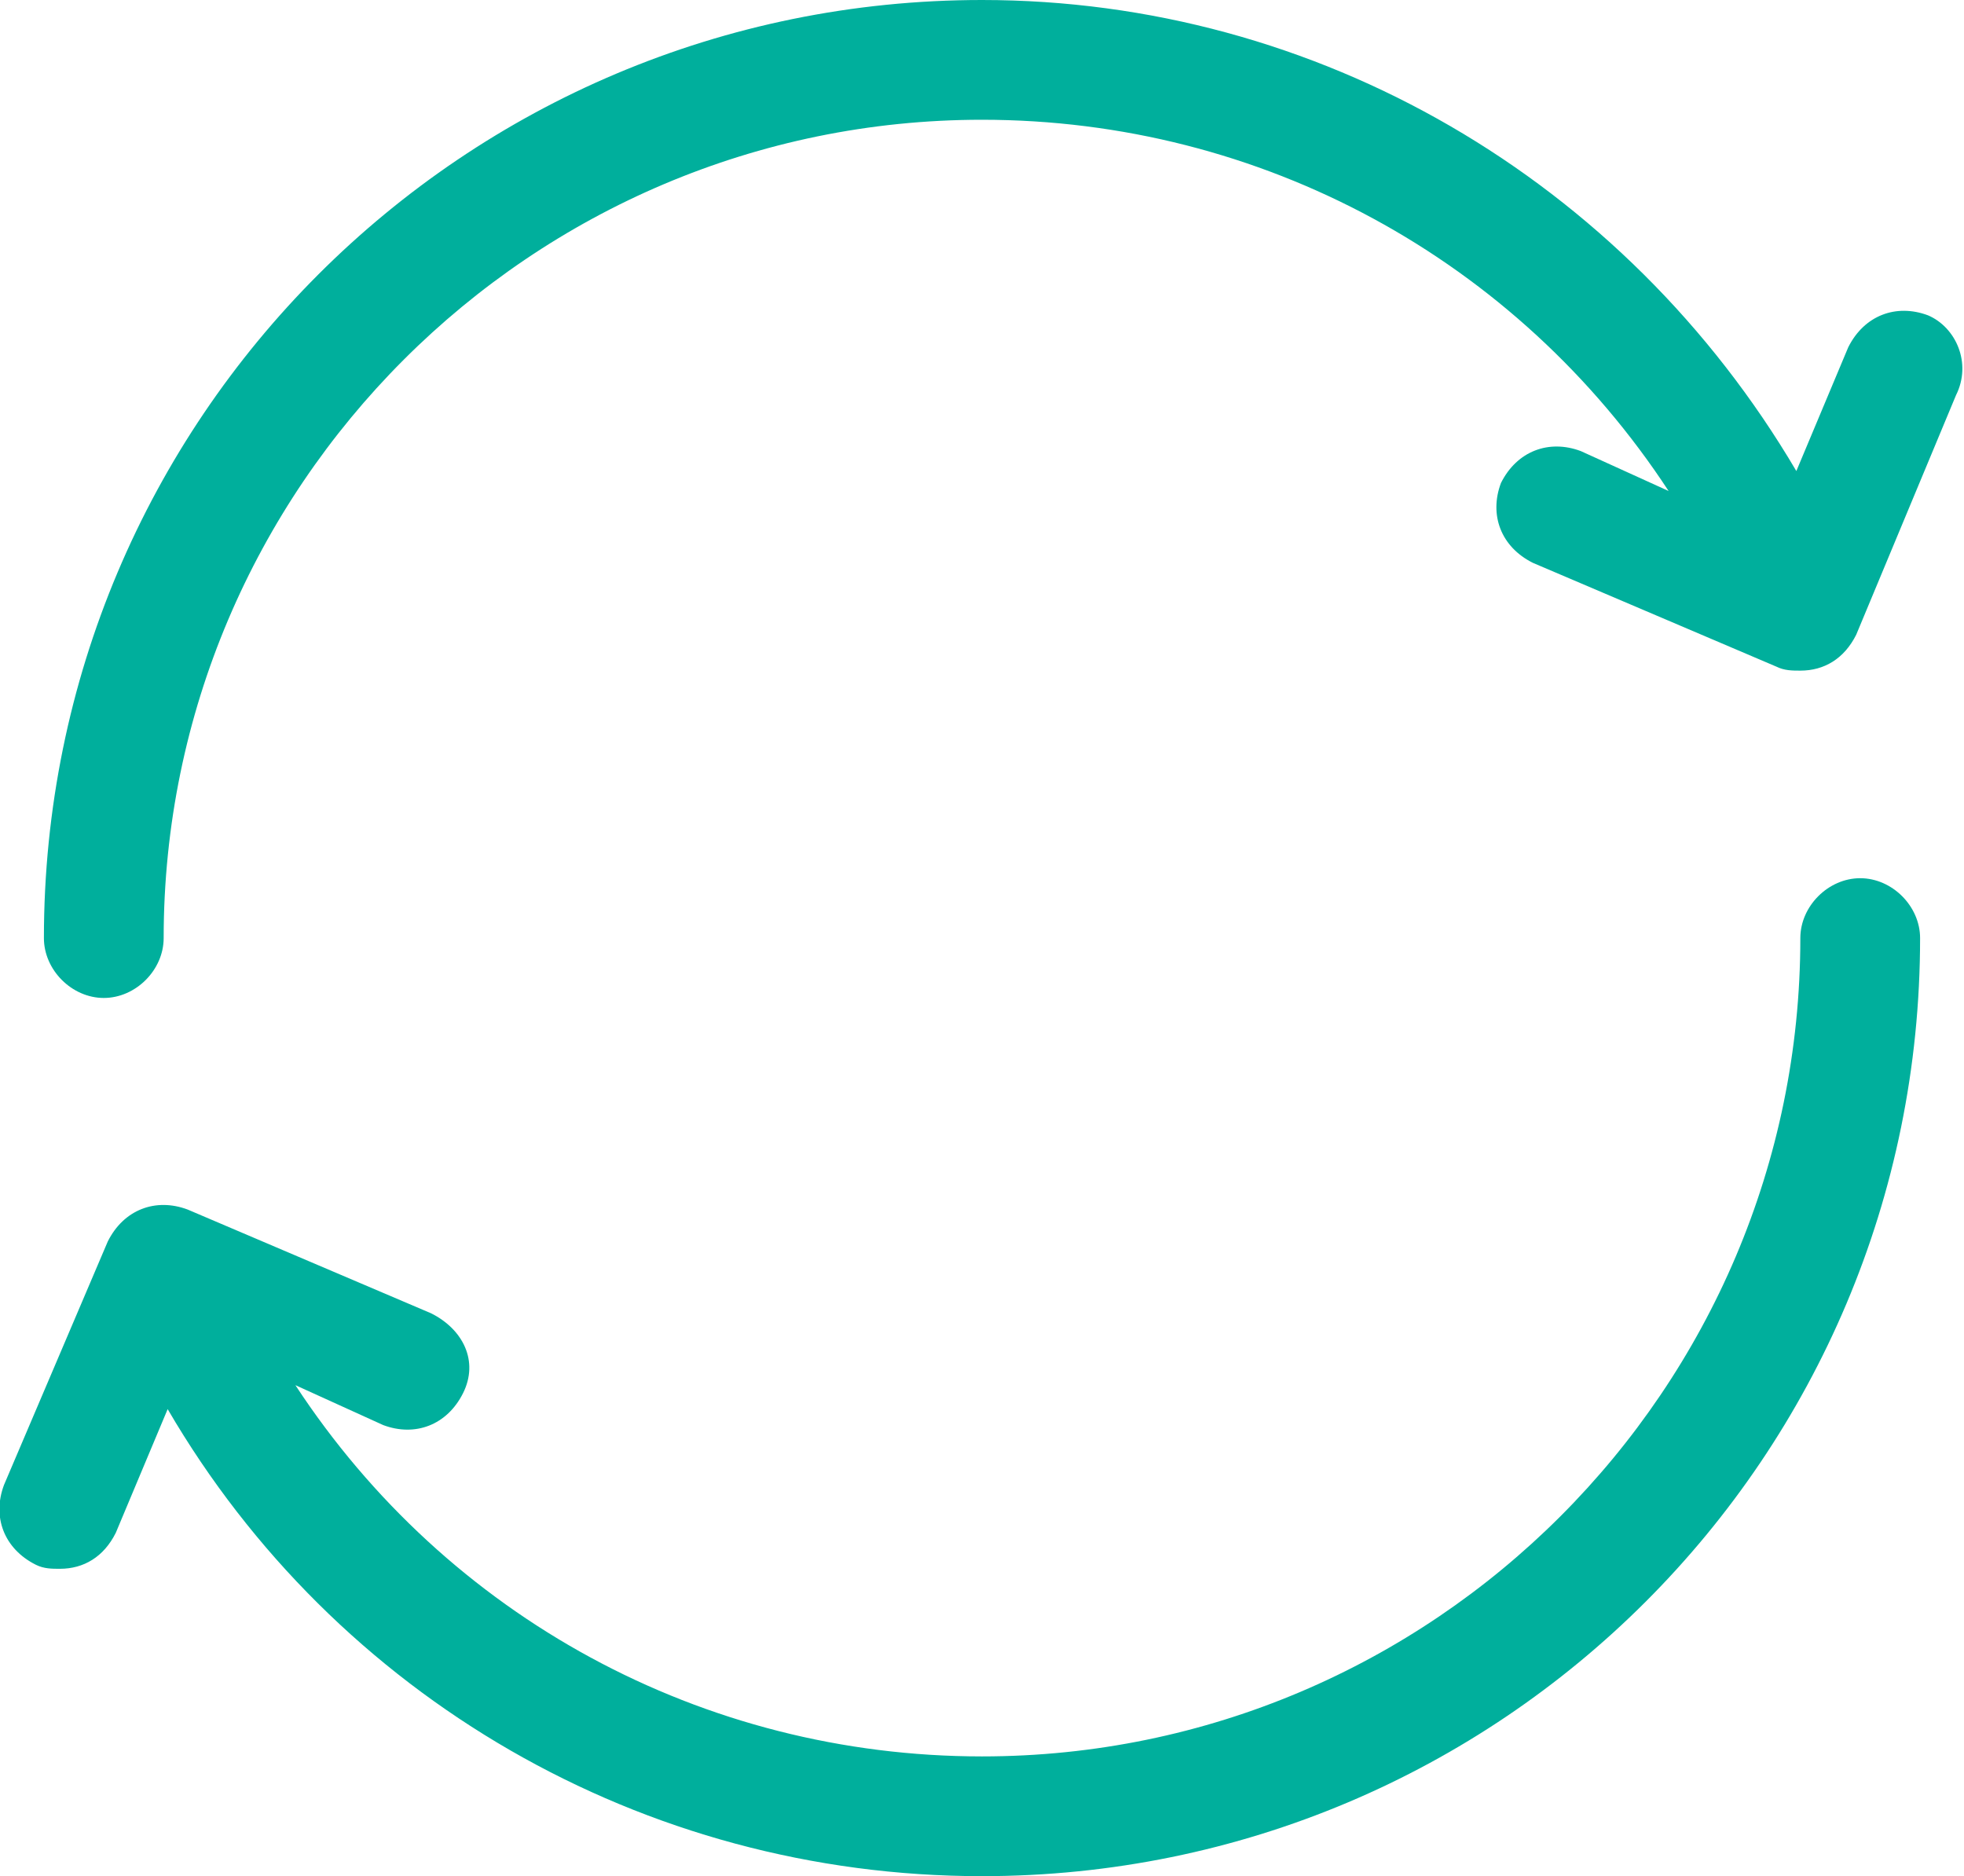 <?xml version="1.0" encoding="utf-8"?>
<!-- Generator: Adobe Illustrator 25.0.1, SVG Export Plug-In . SVG Version: 6.00 Build 0)  -->
<svg version="1.1" id="Ebene_1" xmlns="http://www.w3.org/2000/svg" xmlns:xlink="http://www.w3.org/1999/xlink" x="0px" y="0px"
	 viewBox="0 0 49.2 47" style="enable-background:new 0 0 49.2 47;" xml:space="preserve">
<style type="text/css">
	.st0{fill:#00AF9C;}
</style>
<g>
	<path class="st0" d="M48.3,7.9c-0.8-0.3-1.6,0-2,0.8l-1.3,3.1C40.7,4.5,33,0,24.6,0C11.6,0,1.1,10.5,1.1,23.5
		c0,0.8,0.7,1.5,1.5,1.5s1.5-0.7,1.5-1.5C4.1,12.2,13.3,3,24.6,3c7,0,13.4,3.5,17.2,9.3l-2.2-1c-0.8-0.3-1.6,0-2,0.8
		c-0.3,0.8,0,1.6,0.8,2l6.1,2.6c0.2,0.1,0.4,0.1,0.6,0.1c0.6,0,1.1-0.3,1.4-0.9L49,9.9C49.4,9.1,49,8.2,48.3,7.9z"/>
	<path class="st0" d="M46.6,22c-0.8,0-1.5,0.7-1.5,1.5c0,11.3-9.2,20.5-20.5,20.5c-7,0-13.4-3.5-17.2-9.3l2.2,1c0.8,0.3,1.6,0,2-0.8
		s0-1.6-0.8-2l-6.1-2.6c-0.8-0.3-1.6,0-2,0.8l-2.6,6.1c-0.3,0.8,0,1.6,0.8,2c0.2,0.1,0.4,0.1,0.6,0.1c0.6,0,1.1-0.3,1.4-0.9l1.3-3.1
		C8.4,42.5,16.1,47,24.6,47c13,0,23.5-10.5,23.5-23.5C48.1,22.7,47.4,22,46.6,22z"/>
</g>
</svg>
